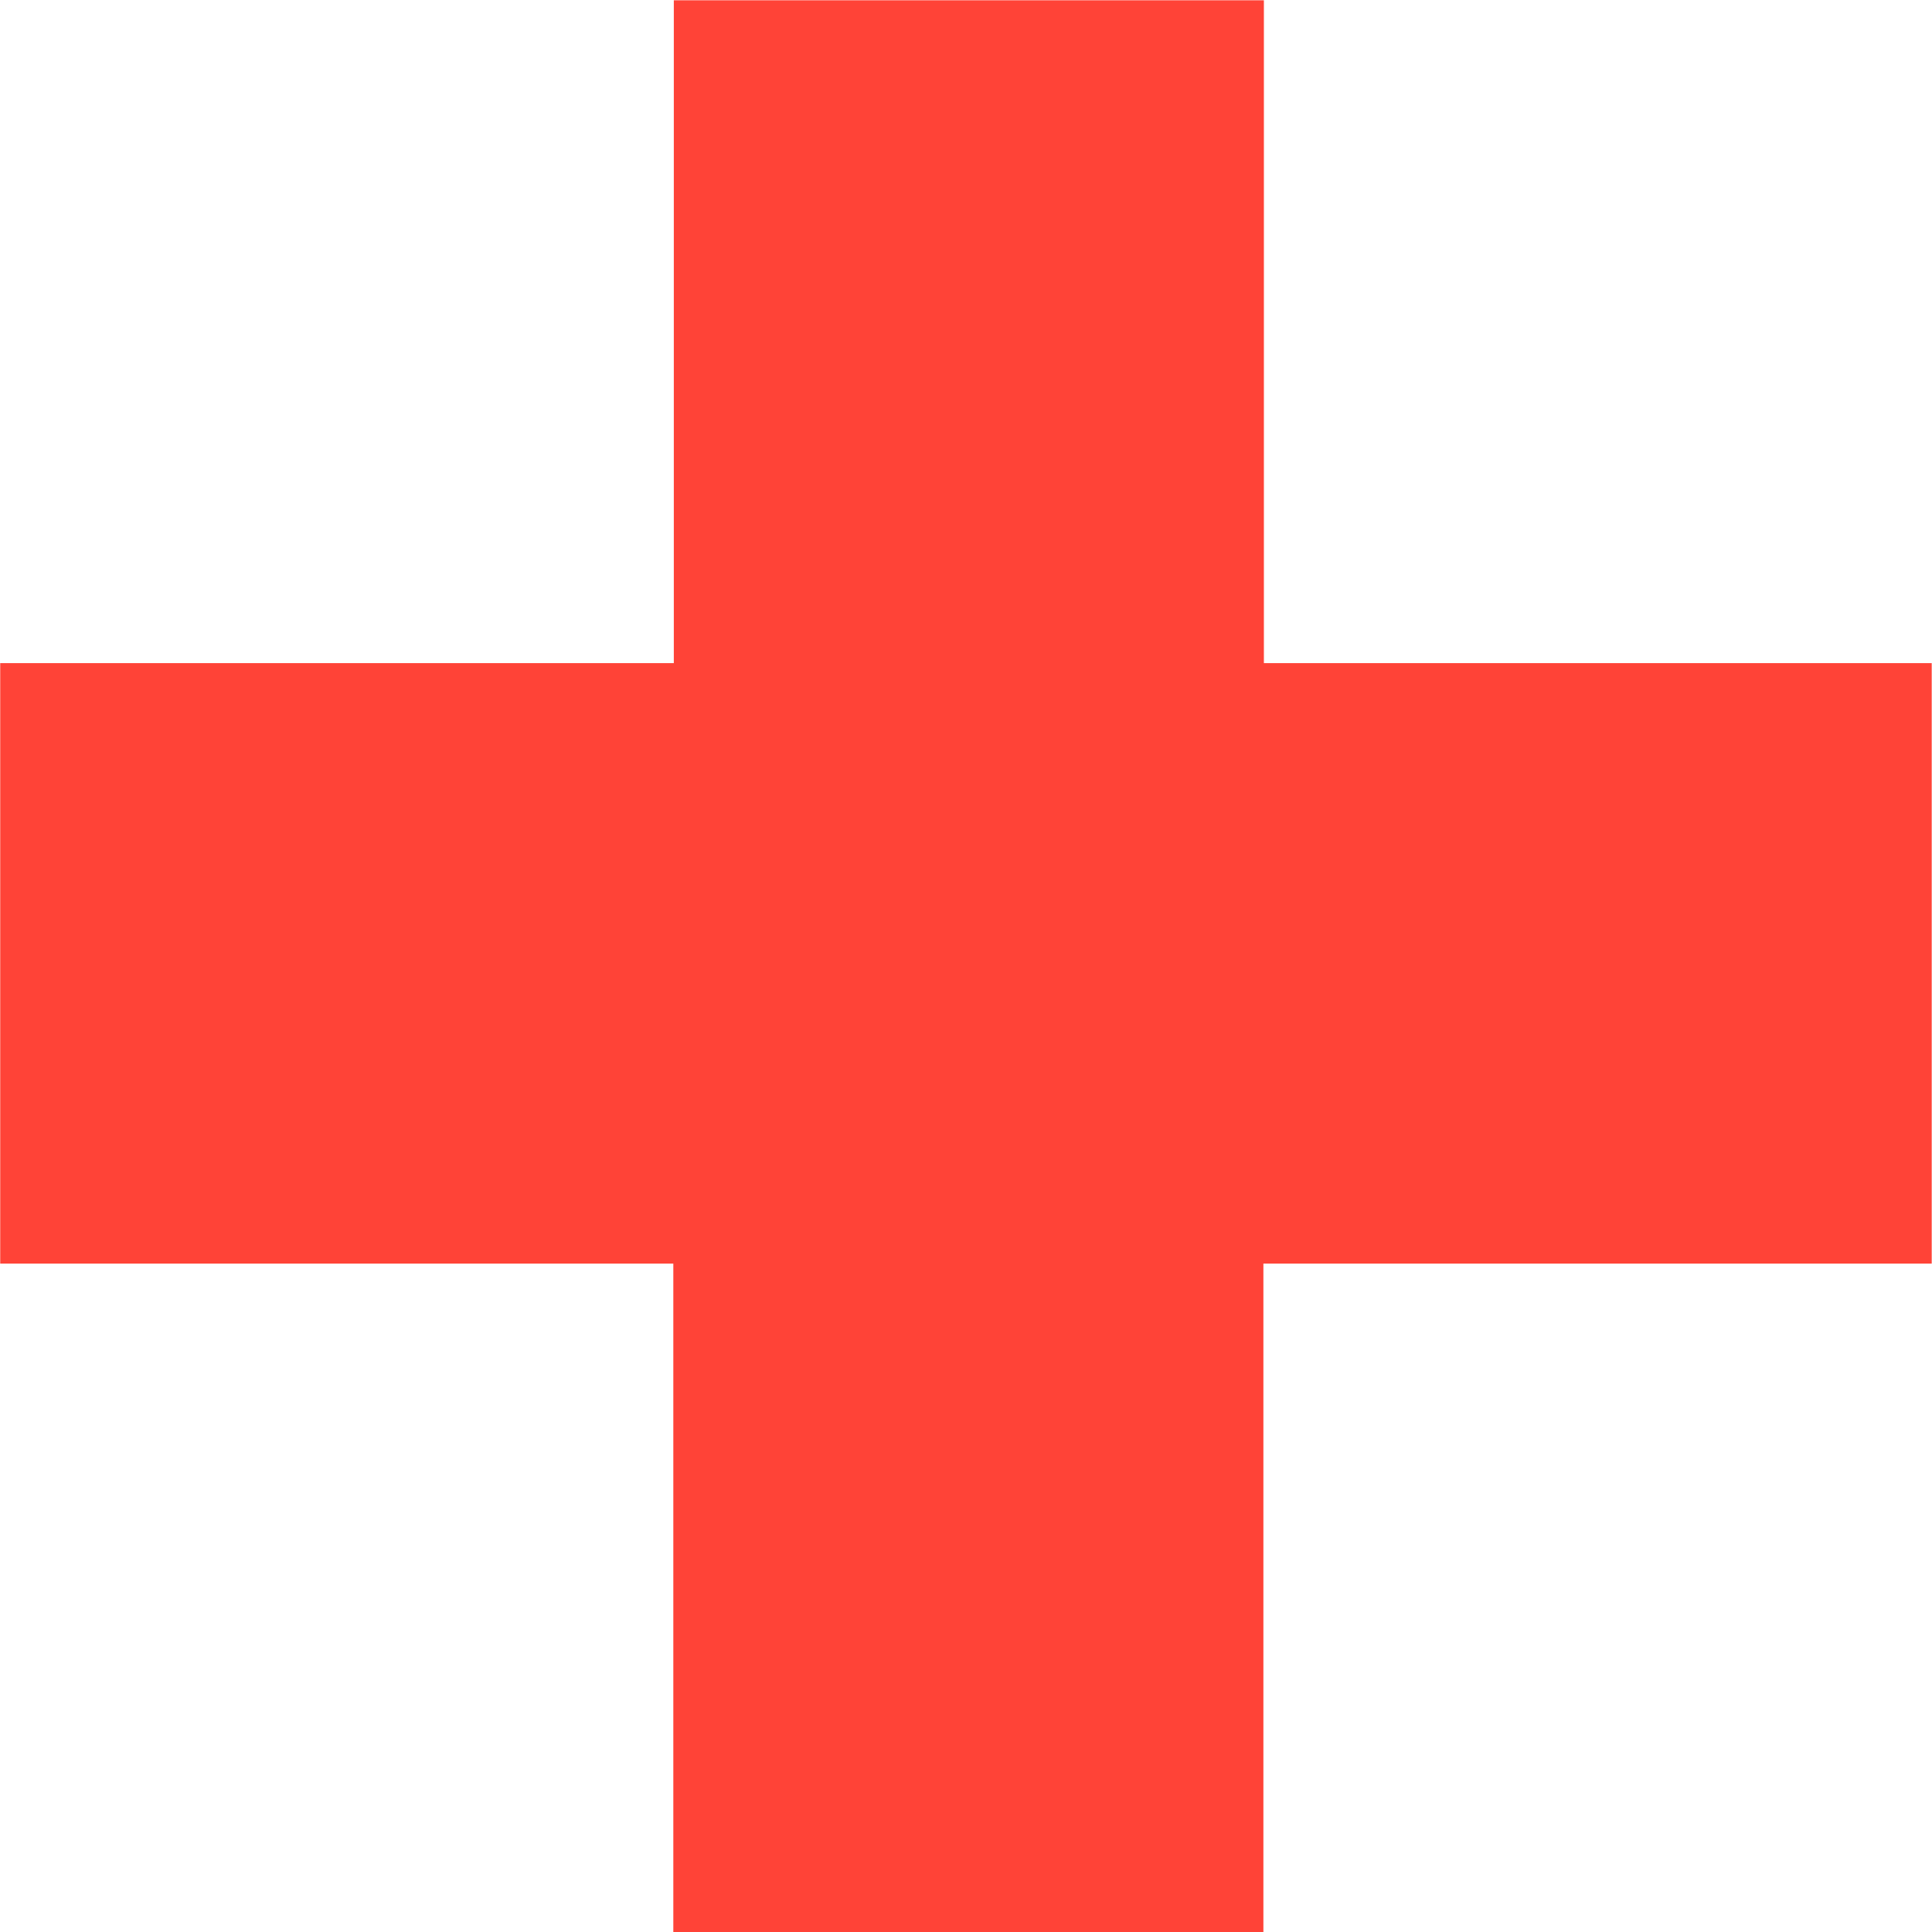 <svg xmlns="http://www.w3.org/2000/svg" width="27.107" height="27.107" viewBox="0 0 27.107 27.107"><path d="M769.7-447.538h9.451v-9.3h8.279v9.3H796.8v8.425h-9.377v9.378h-8.279v-9.378H769.7Z" transform="translate(-769.697 456.842)" fill="#ff4337"/></svg>